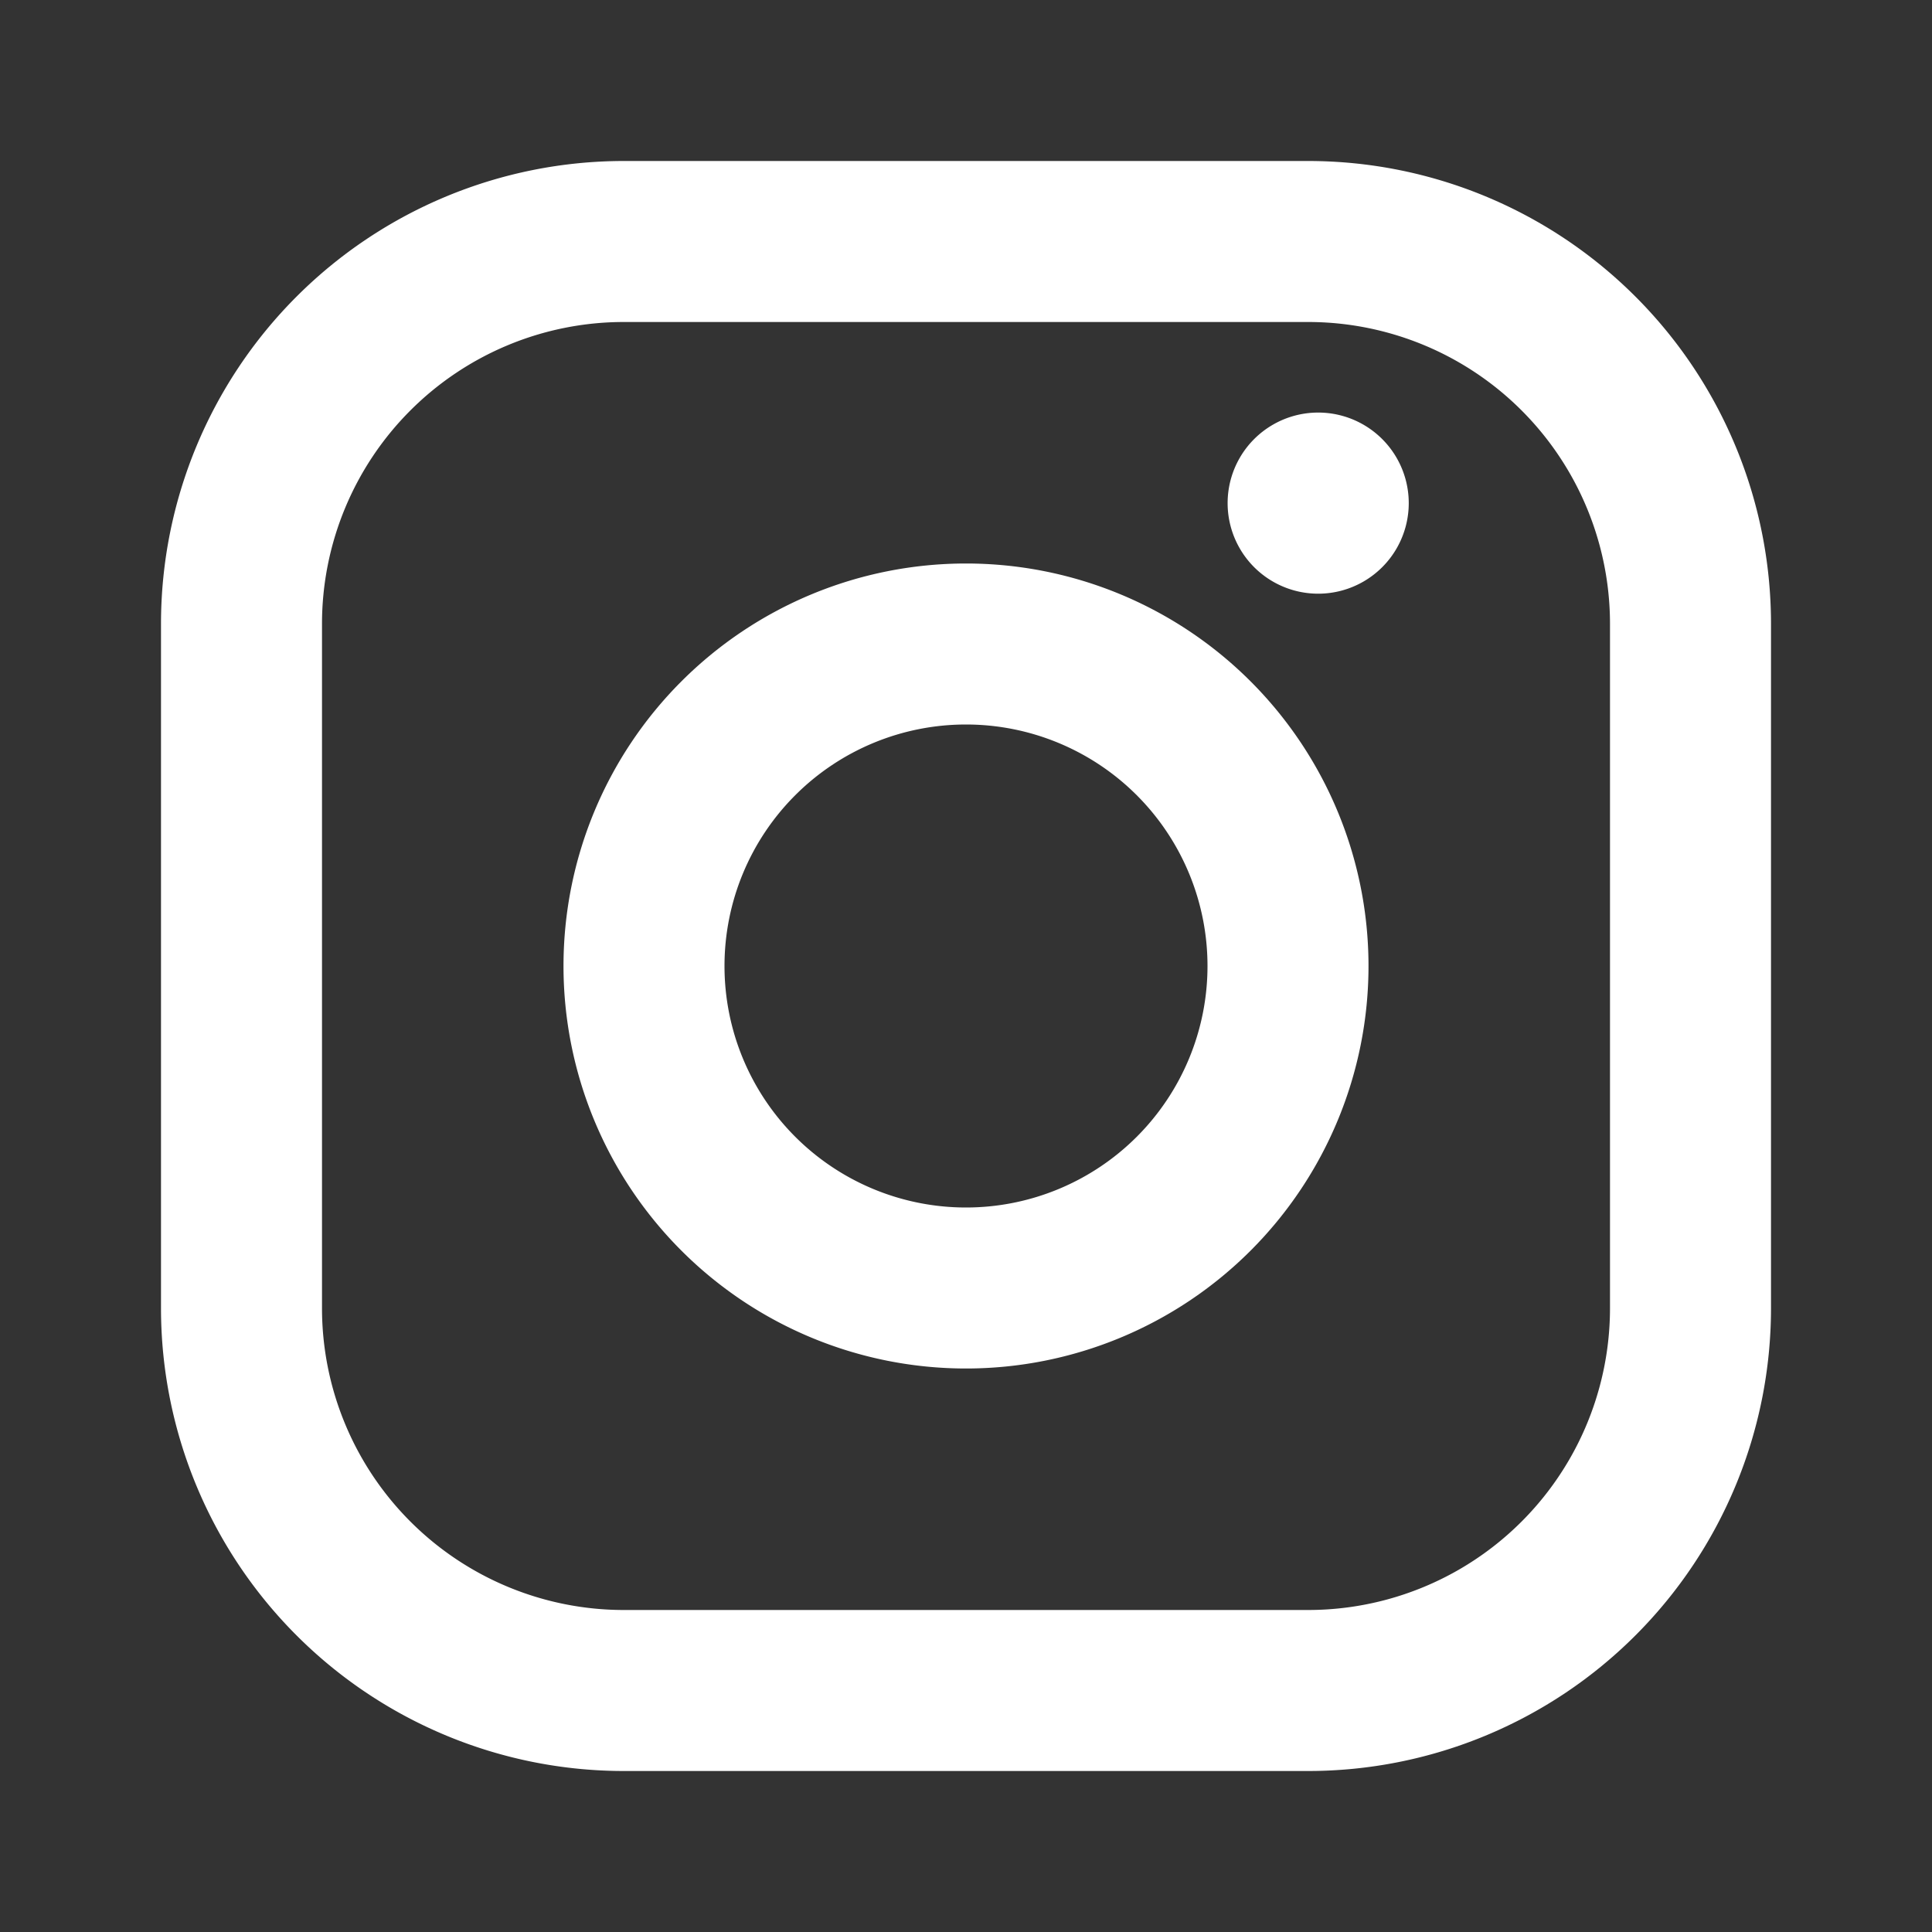 <svg xmlns="http://www.w3.org/2000/svg" viewBox="0 0 24 24" fill="white">
  <rect x="0" y="0" width="24" height="24" fill="#333333" stroke="none"/>
  <path d="M7.75 2h8.5A5.75 5.75 0 0122 7.75v8.5A5.75 5.75 0 0116.25 22h-8.5A5.75 5.75 0 012 16.25v-8.5A5.75 5.75 0 017.75 2zm0 2A3.75 3.75 0 004 7.75v8.5A3.75 3.75 0 007.75 20h8.5a3.75 3.75 0 003.75-3.75v-8.5A3.75 3.75 0 0016.25 4h-8.5zm8.625 1.125a1.125 1.125 0 110 2.25 1.125 1.125 0 010-2.25zM12 7a5 5 0 110 10 5 5 0 010-10zm0 2a3 3 0 100 6 3 3 0 000-6z"></path>
</svg>
